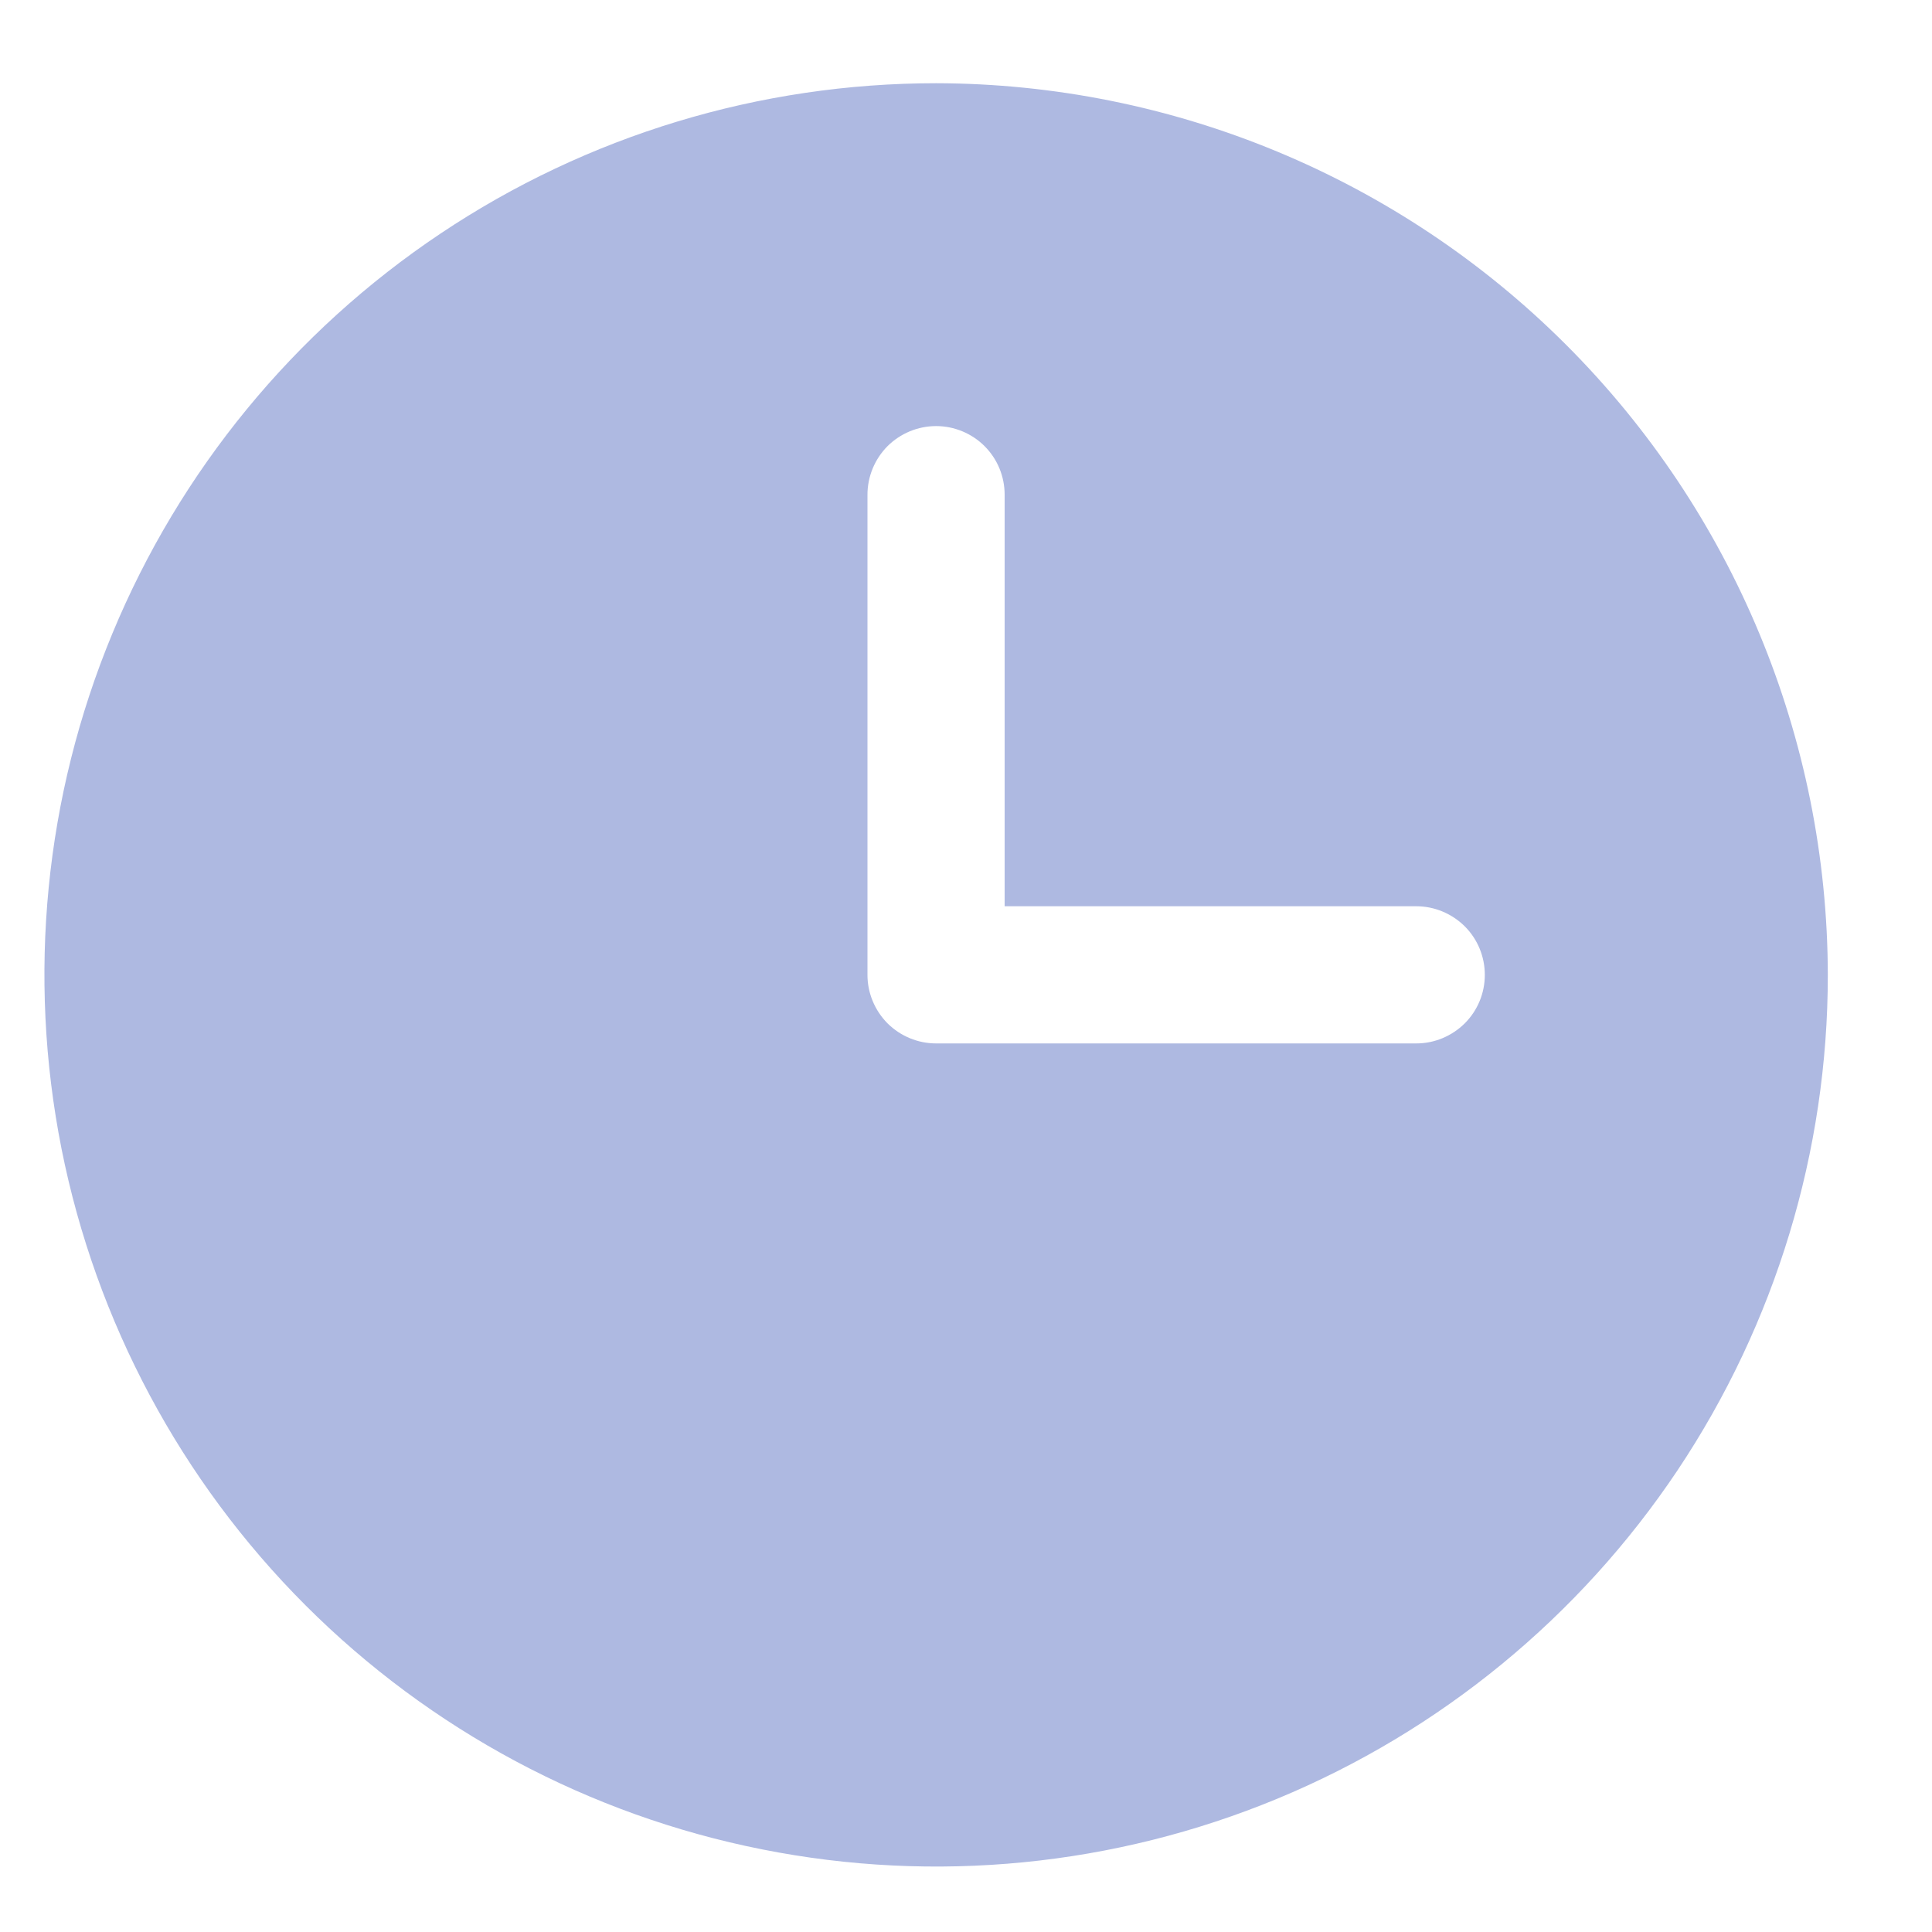 <svg width="13" height="13" viewBox="0 0 13 13" fill="none" xmlns="http://www.w3.org/2000/svg">
<path d="M6.299 0.56C5.112 0.56 3.952 0.911 2.965 1.571C1.979 2.23 1.21 3.167 0.756 4.263C0.301 5.36 0.183 6.566 0.414 7.73C0.646 8.894 1.217 9.963 2.056 10.802C2.895 11.641 3.964 12.213 5.128 12.444C6.292 12.676 7.499 12.557 8.595 12.103C9.691 11.649 10.628 10.88 11.288 9.893C11.947 8.906 12.299 7.746 12.299 6.56C12.296 4.969 11.663 3.445 10.538 2.32C9.414 1.196 7.889 0.563 6.299 0.56ZM9.53 7.021H6.299C6.176 7.021 6.059 6.972 5.972 6.886C5.886 6.799 5.837 6.682 5.837 6.56V3.329C5.837 3.206 5.886 3.089 5.972 3.002C6.059 2.916 6.176 2.867 6.299 2.867C6.421 2.867 6.539 2.916 6.625 3.002C6.712 3.089 6.76 3.206 6.76 3.329V6.098H9.53C9.652 6.098 9.769 6.147 9.856 6.233C9.943 6.32 9.991 6.437 9.991 6.56C9.991 6.682 9.943 6.799 9.856 6.886C9.769 6.972 9.652 7.021 9.53 7.021Z" fill="#AEB9E1"/>
</svg>
